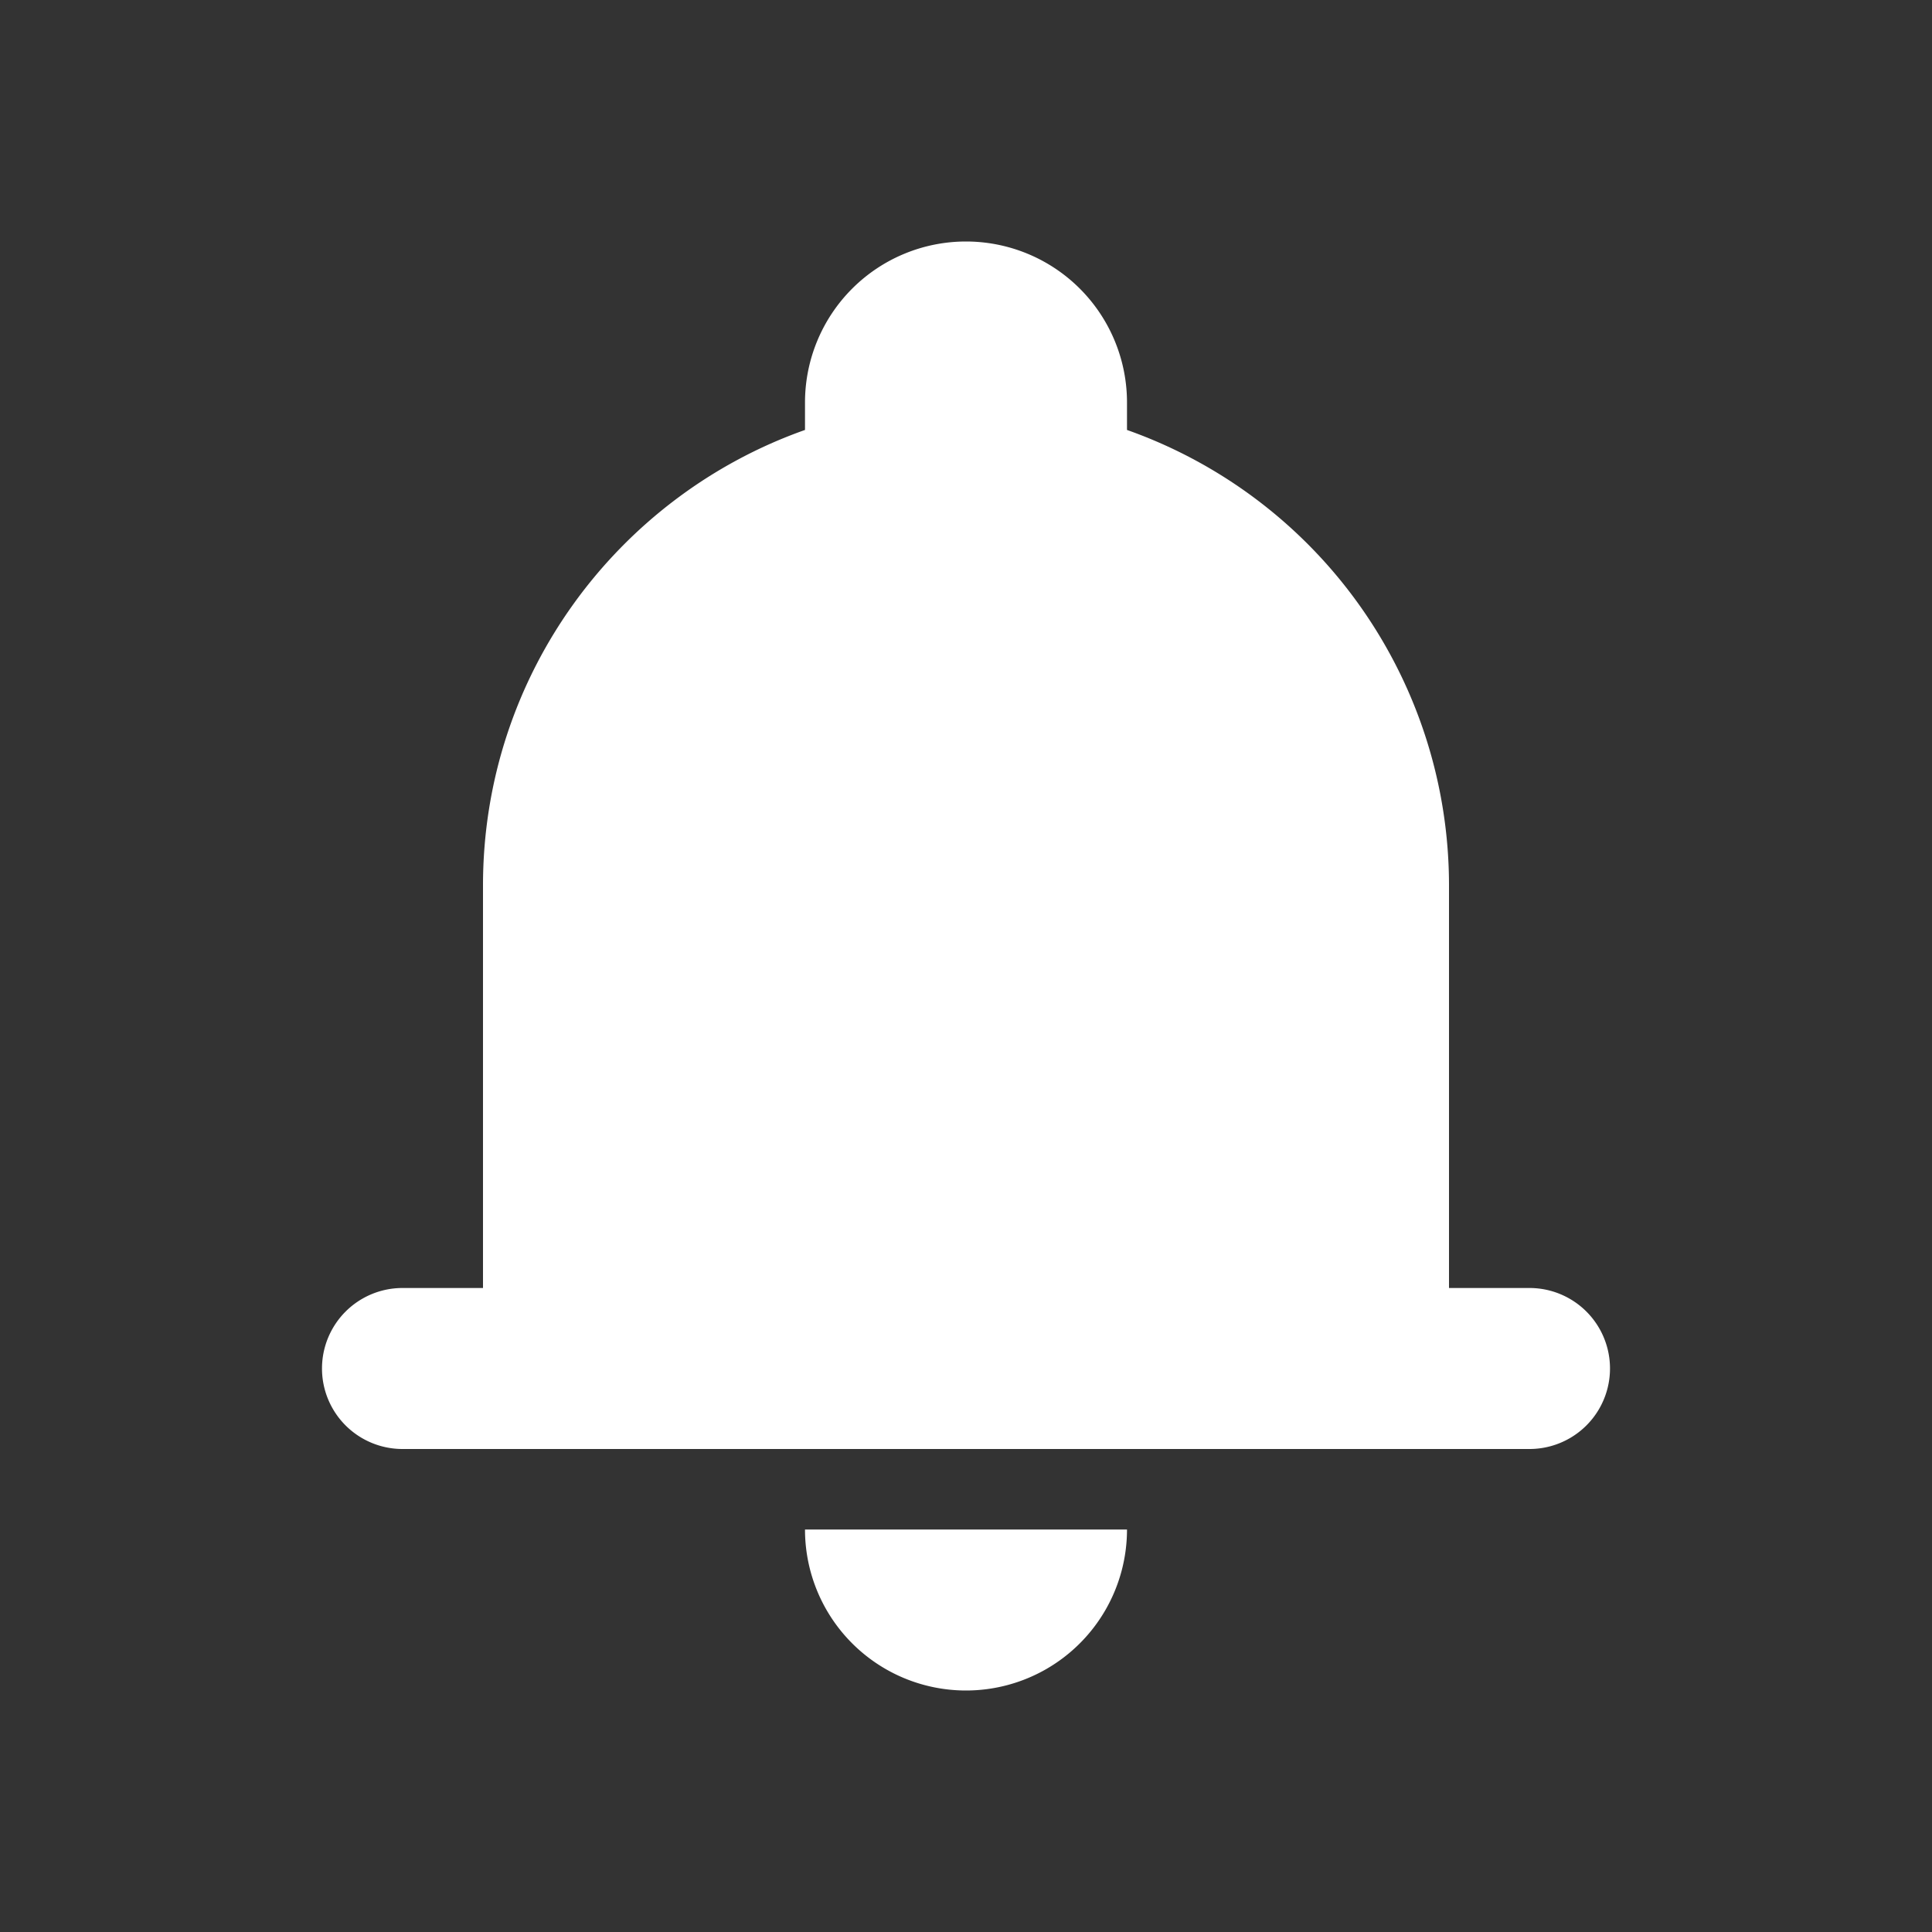 <svg xmlns="http://www.w3.org/2000/svg" fill="none" viewBox="0 0 24 24" id="Notification"><rect x="0" y="0" width="24" height="24" fill="#333333" stroke="none"/><path fill="#ffffff" d="M12 3a2 2 0 0 0-2 2v.341C7.67 6.165 6 8.388 6 11v5H5a1 1 0 1 0 0 2h14a1 1 0 1 0 0-2h-1v-5a6.002 6.002 0 0 0-4-5.659V5a2 2 0 0 0-2-2zm0 18a2 2 0 0 1-2-2h4a2 2 0 0 1-2 2z" class="color000000 svgShape"></path></svg>